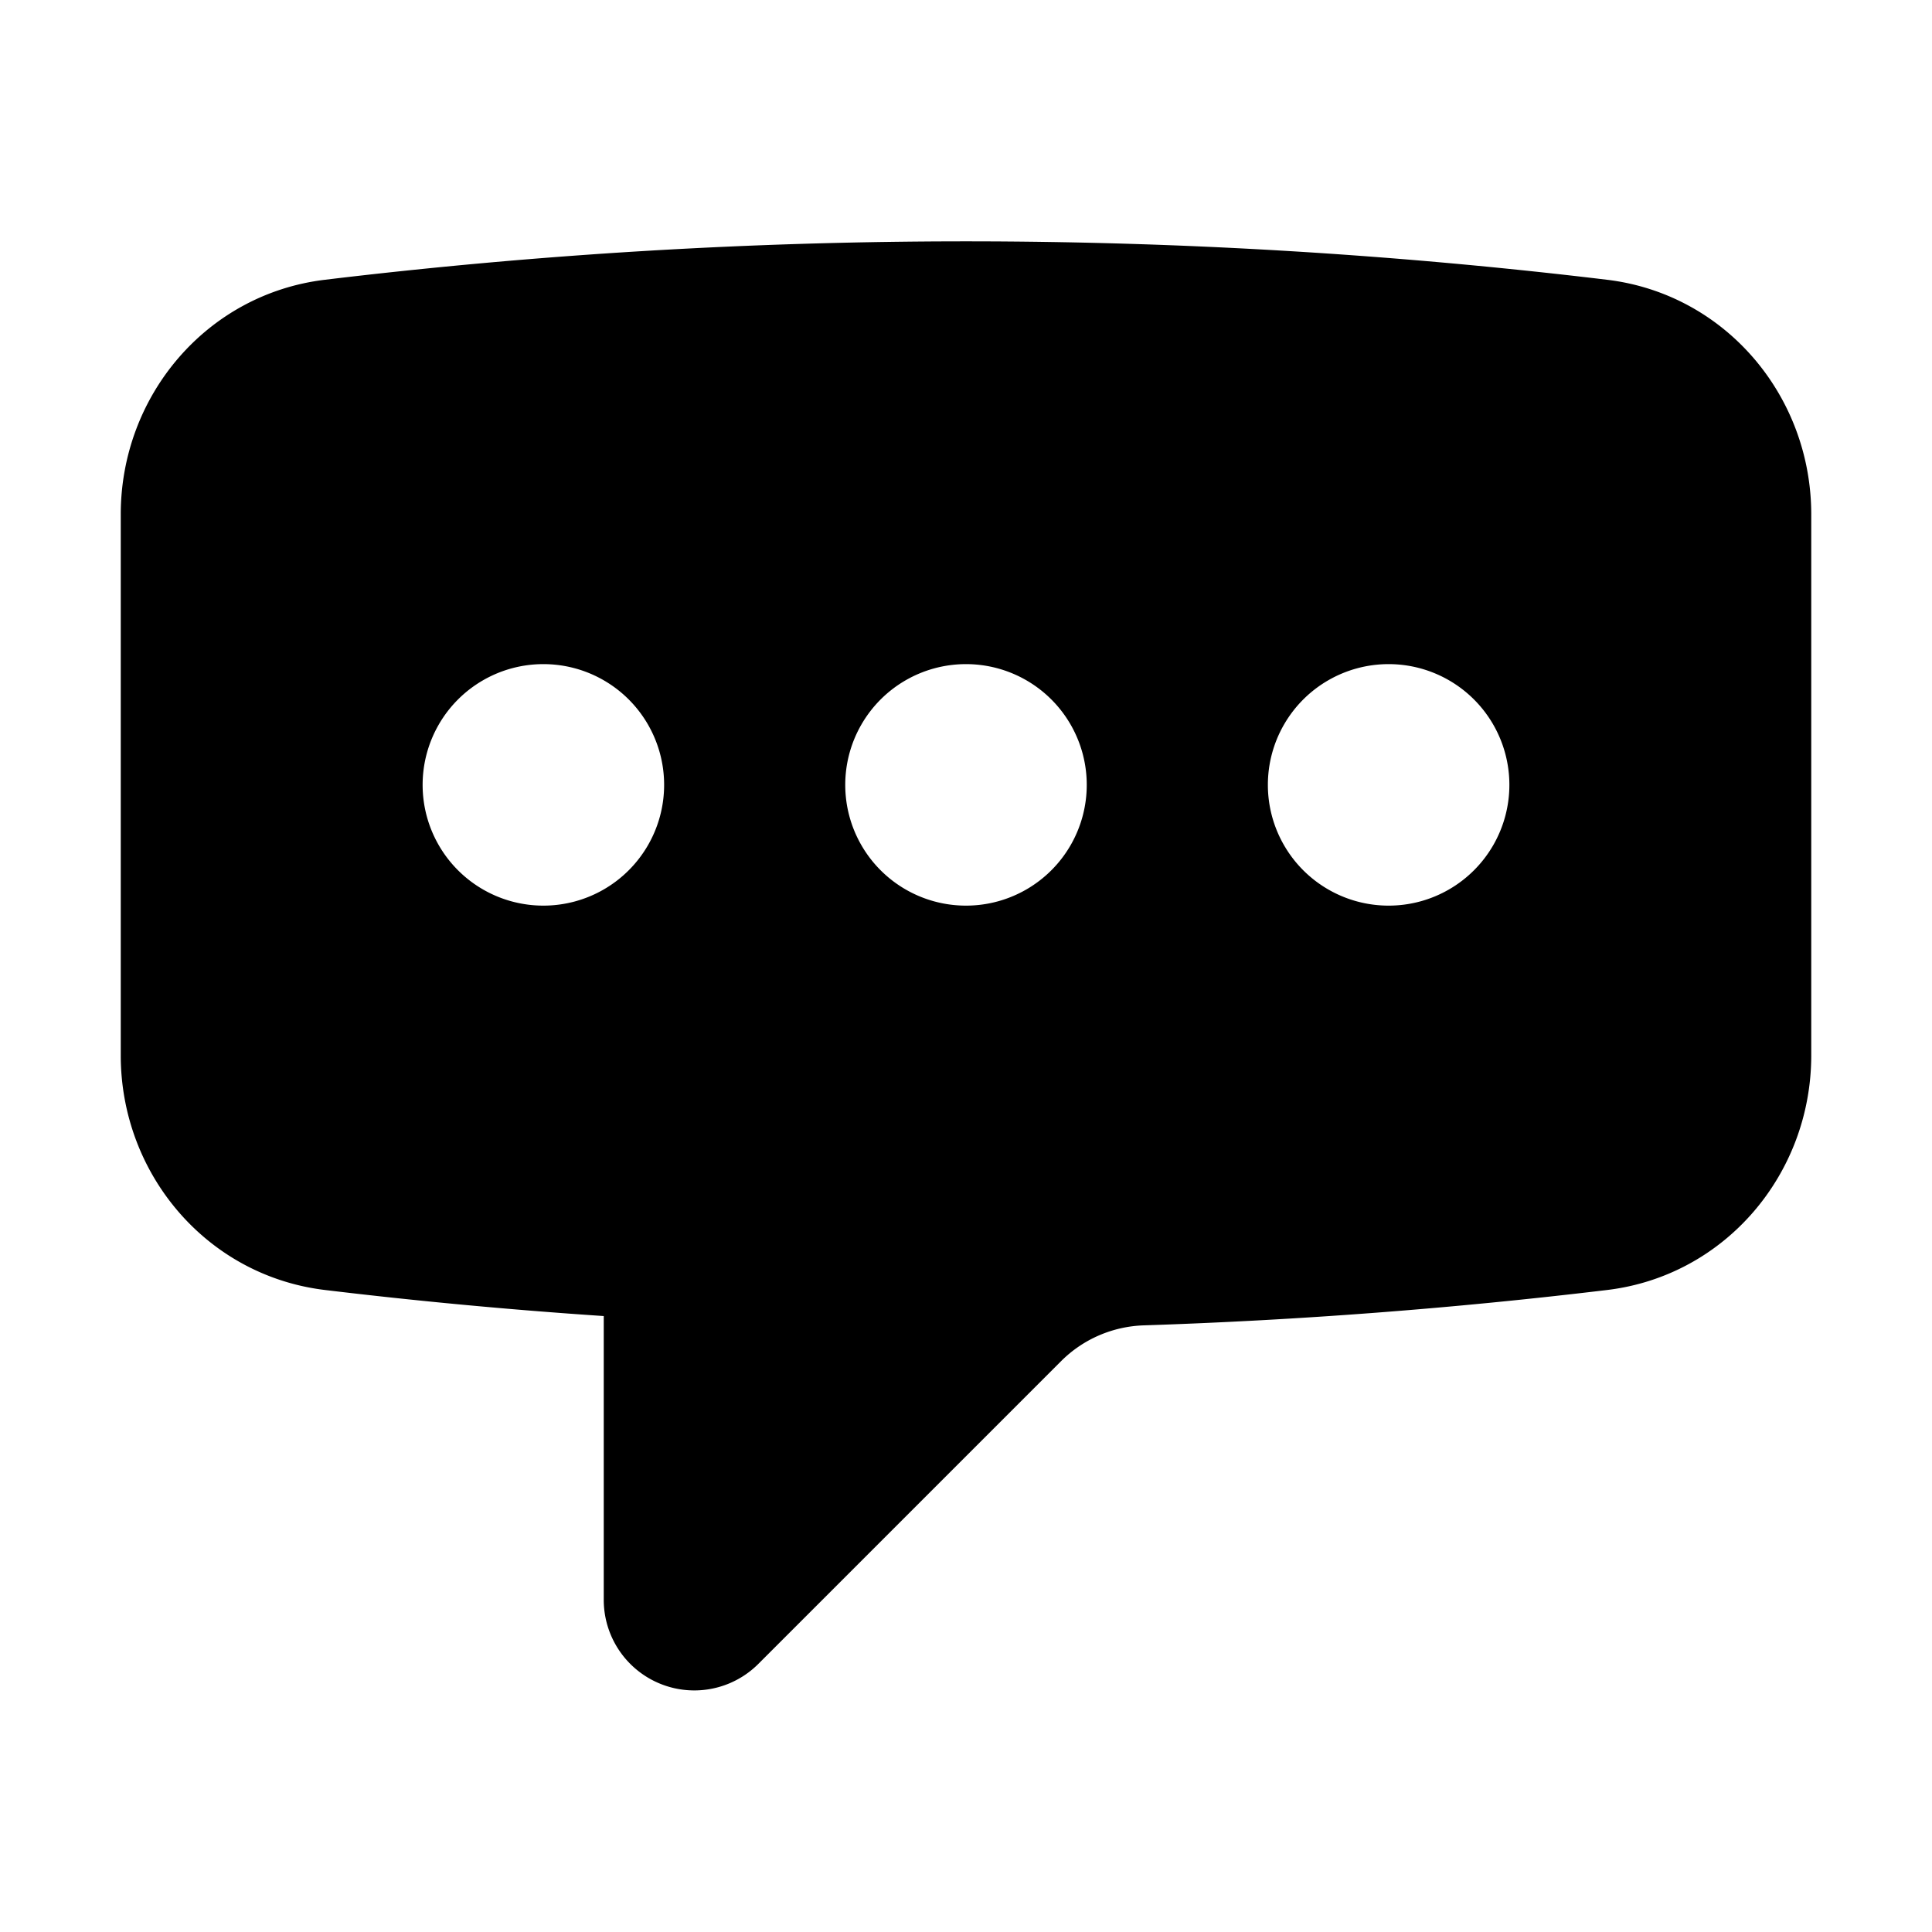 <svg
  xmlns="http://www.w3.org/2000/svg"
  viewBox="0 0 16 16"
  fill="currentColor"
  aria-hidden="true"
  data-slot="icon"
>
  <path
    fill-rule="evenodd"
    d="M1 8.74c0 .983.713 1.825 1.69 1.943.764.092 1.534.164 2.31.216v2.351a.75.75 0 0 0 1.28.53l2.51-2.51c.182-.181.427-.286.684-.294a44.298 44.298 0 0 0 3.837-.293C14.287 10.565 15 9.723 15 8.74V4.26c0-.983-.713-1.825-1.69-1.943a44.447 44.447 0 0 0-10.62 0C1.712 2.435 1 3.277 1 4.26v4.482ZM5.5 6.5a1 1 0 1 1-2 0 1 1 0 0 1 2 0Zm2.5 1a1 1 0 1 0 0-2 1 1 0 0 0 0 2Zm3.5 0a1 1 0 1 0 0-2 1 1 0 0 0 0 2Z"
    clip-rule="evenodd"
  />
</svg>
